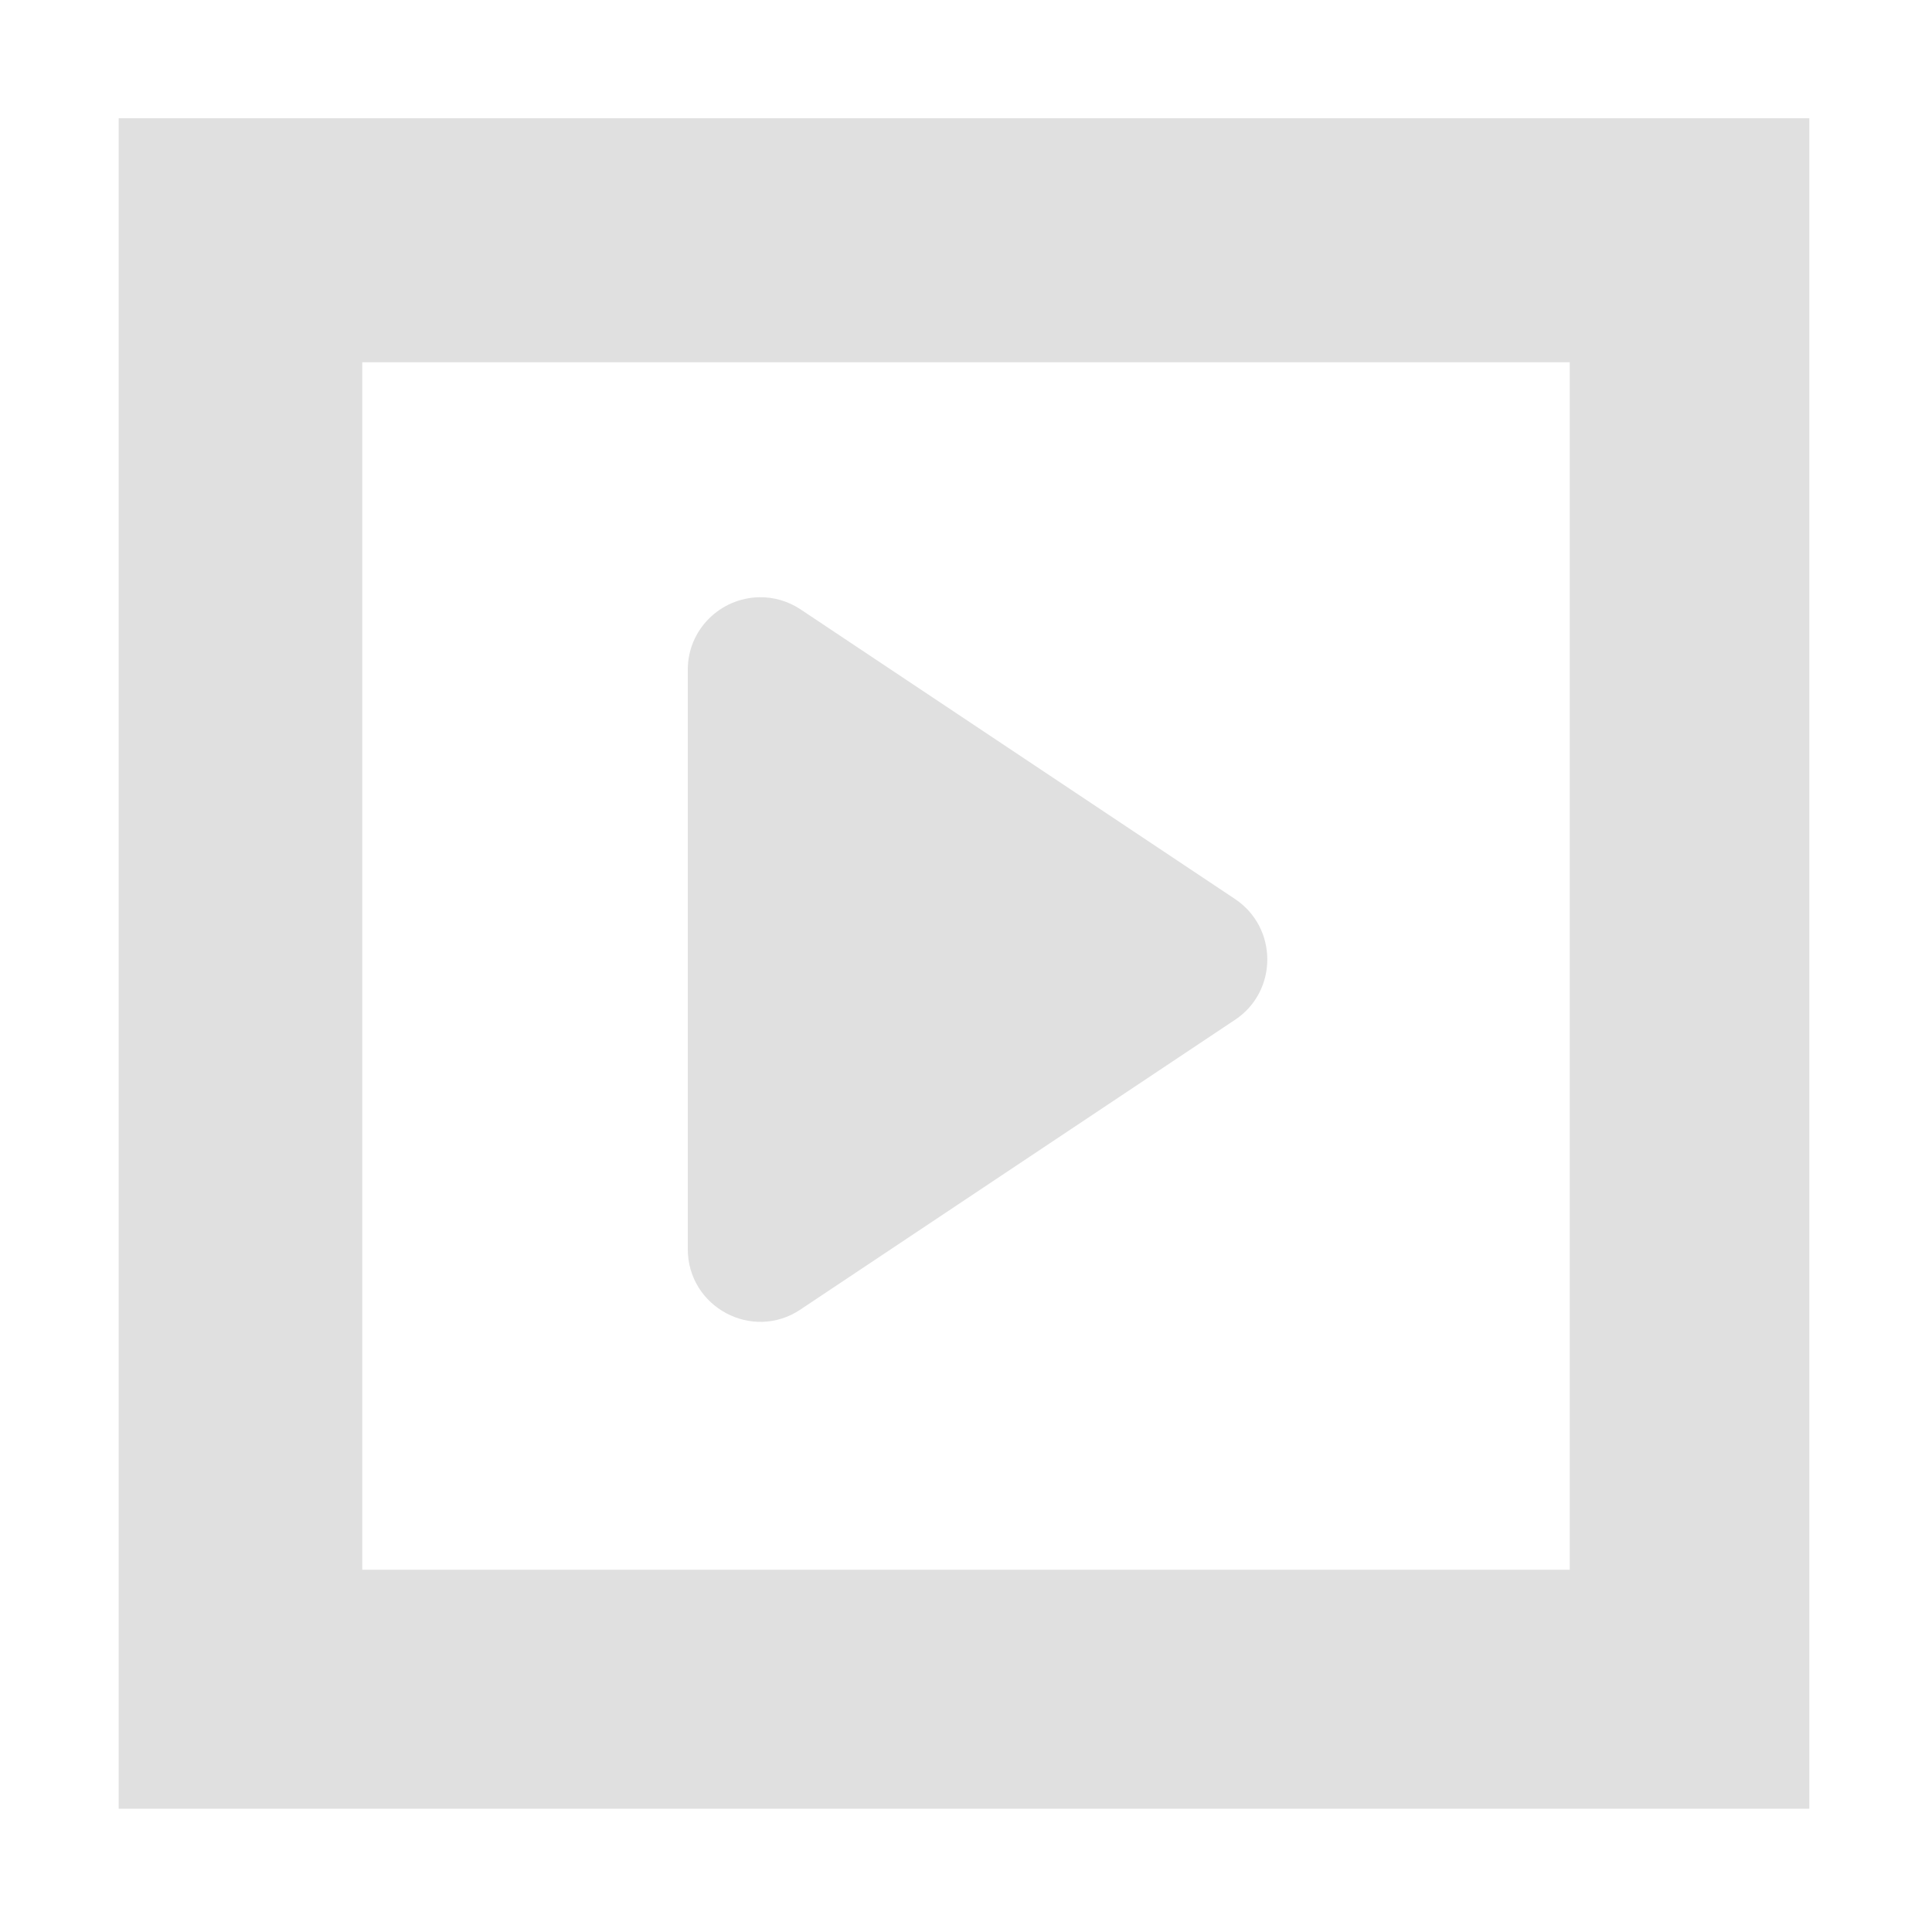 <svg enable-background="new 0 0 16 16" height="16" viewBox="0 0 16 16" width="16" xmlns="http://www.w3.org/2000/svg"><g fill="#e0e0e0"><path d="m3 3h10v10h-10zm-2.017-2.021v14h14.001v-14h-14.001z"/><path d="m6.289 4.946c-.328.006-.593.271-.593.599v4.8c0 .479.534.767.933.5l3.6-2.4c.355-.237.355-.761 0-.999l-3.6-2.4c-.101-.067-.22-.102-.34-.1z"/></g></svg>
